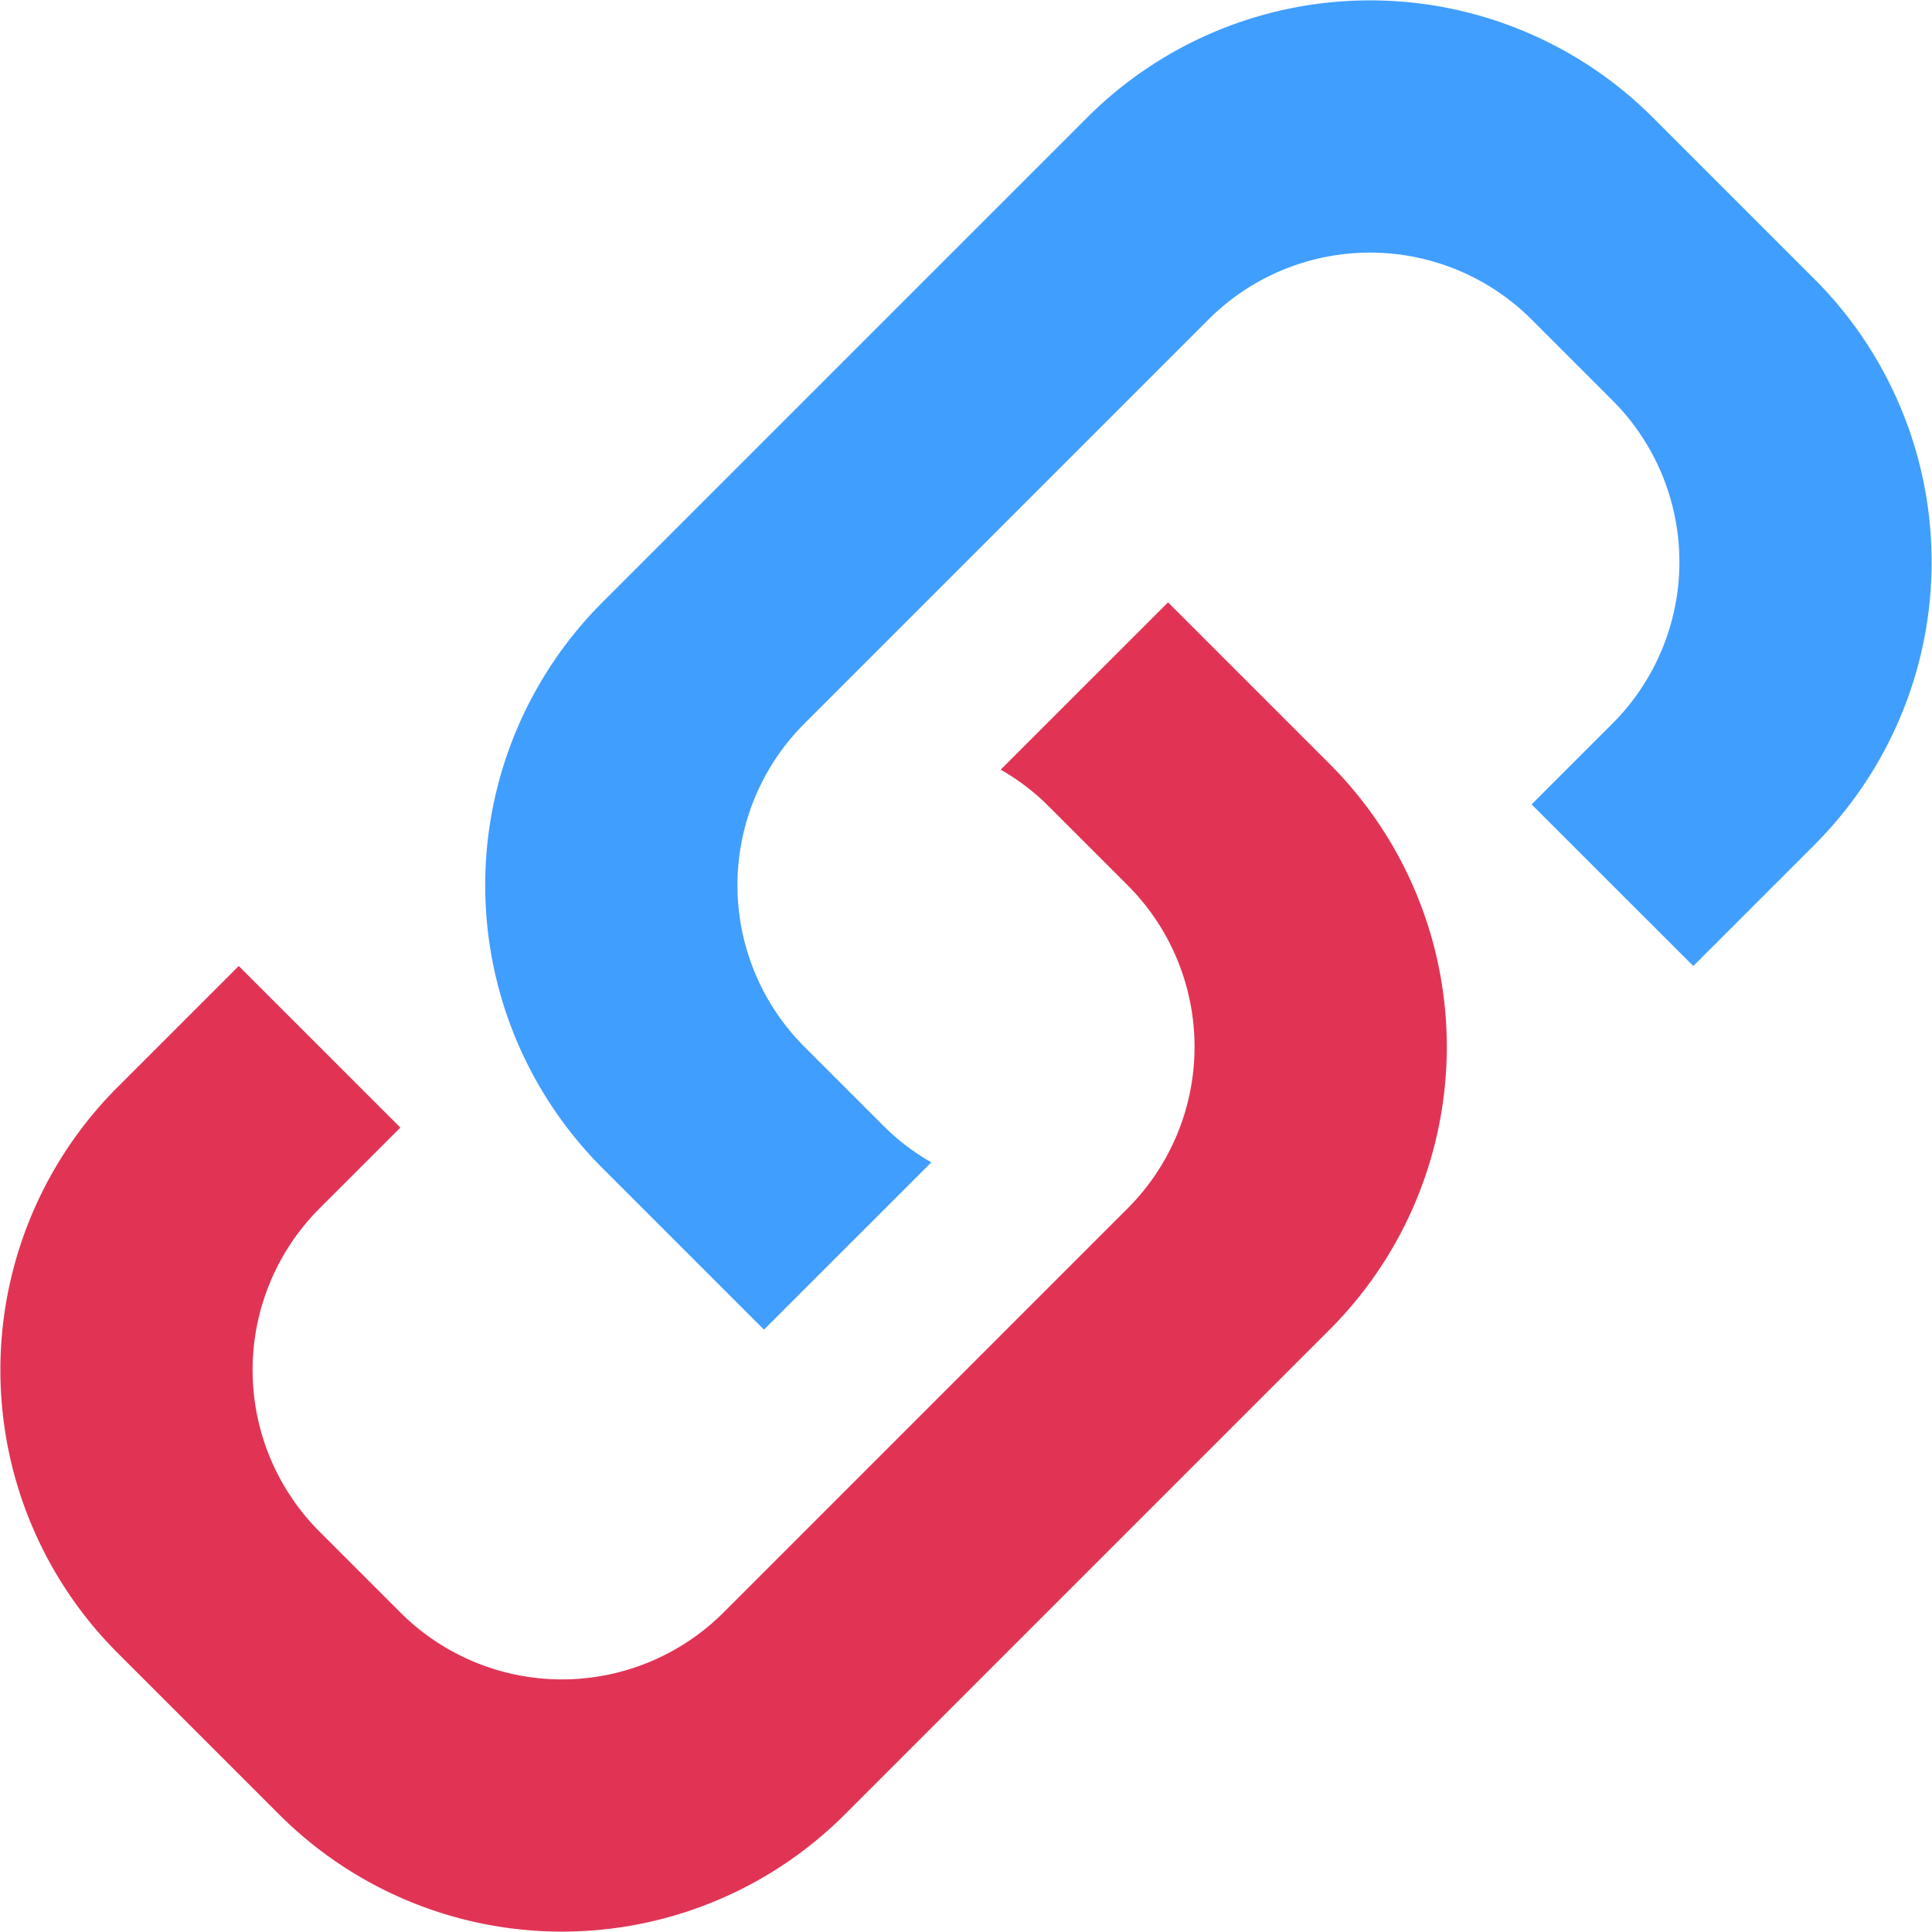 <svg t="1747962731701" class="icon" viewBox="0 0 1024 1024" version="1.1" xmlns="http://www.w3.org/2000/svg" p-id="5478" width="16" height="16"><path d="M62.296 576.235l64.235-64.235 85.677 85.646-42.853 42.853a121.14 121.14 0 0 0 0 171.293l42.853 42.853a121.14 121.14 0 0 0 171.293 0l214.146-214.146a121.14 121.14 0 0 0 0-171.323l-42.823-42.823a120.08 120.08 0 0 0-24.44-18.413l88.705-88.675 85.646 85.646a211.996 211.996 0 0 1 0 299.823l-256.969 256.969a211.996 211.996 0 0 1-299.823 0l-85.646-85.646a211.996 211.996 0 0 1 0-299.823z" fill="#E13455" p-id="5479"></path><path d="M961.704 447.765l-64.235 64.235-85.677-85.646 42.853-42.853a121.14 121.14 0 0 0 0-171.293l-42.853-42.853a121.14 121.14 0 0 0-171.293 0l-214.146 214.146a121.14 121.14 0 0 0 0 171.323l42.823 42.823a120.08 120.08 0 0 0 24.44 18.413L404.912 704.734l-85.646-85.646a211.996 211.996 0 0 1 0-299.823l256.969-256.969a211.996 211.996 0 0 1 299.823 0l85.646 85.646a211.996 211.996 0 0 1 0 299.823z" fill="#409eff" p-id="5480"></path></svg>
